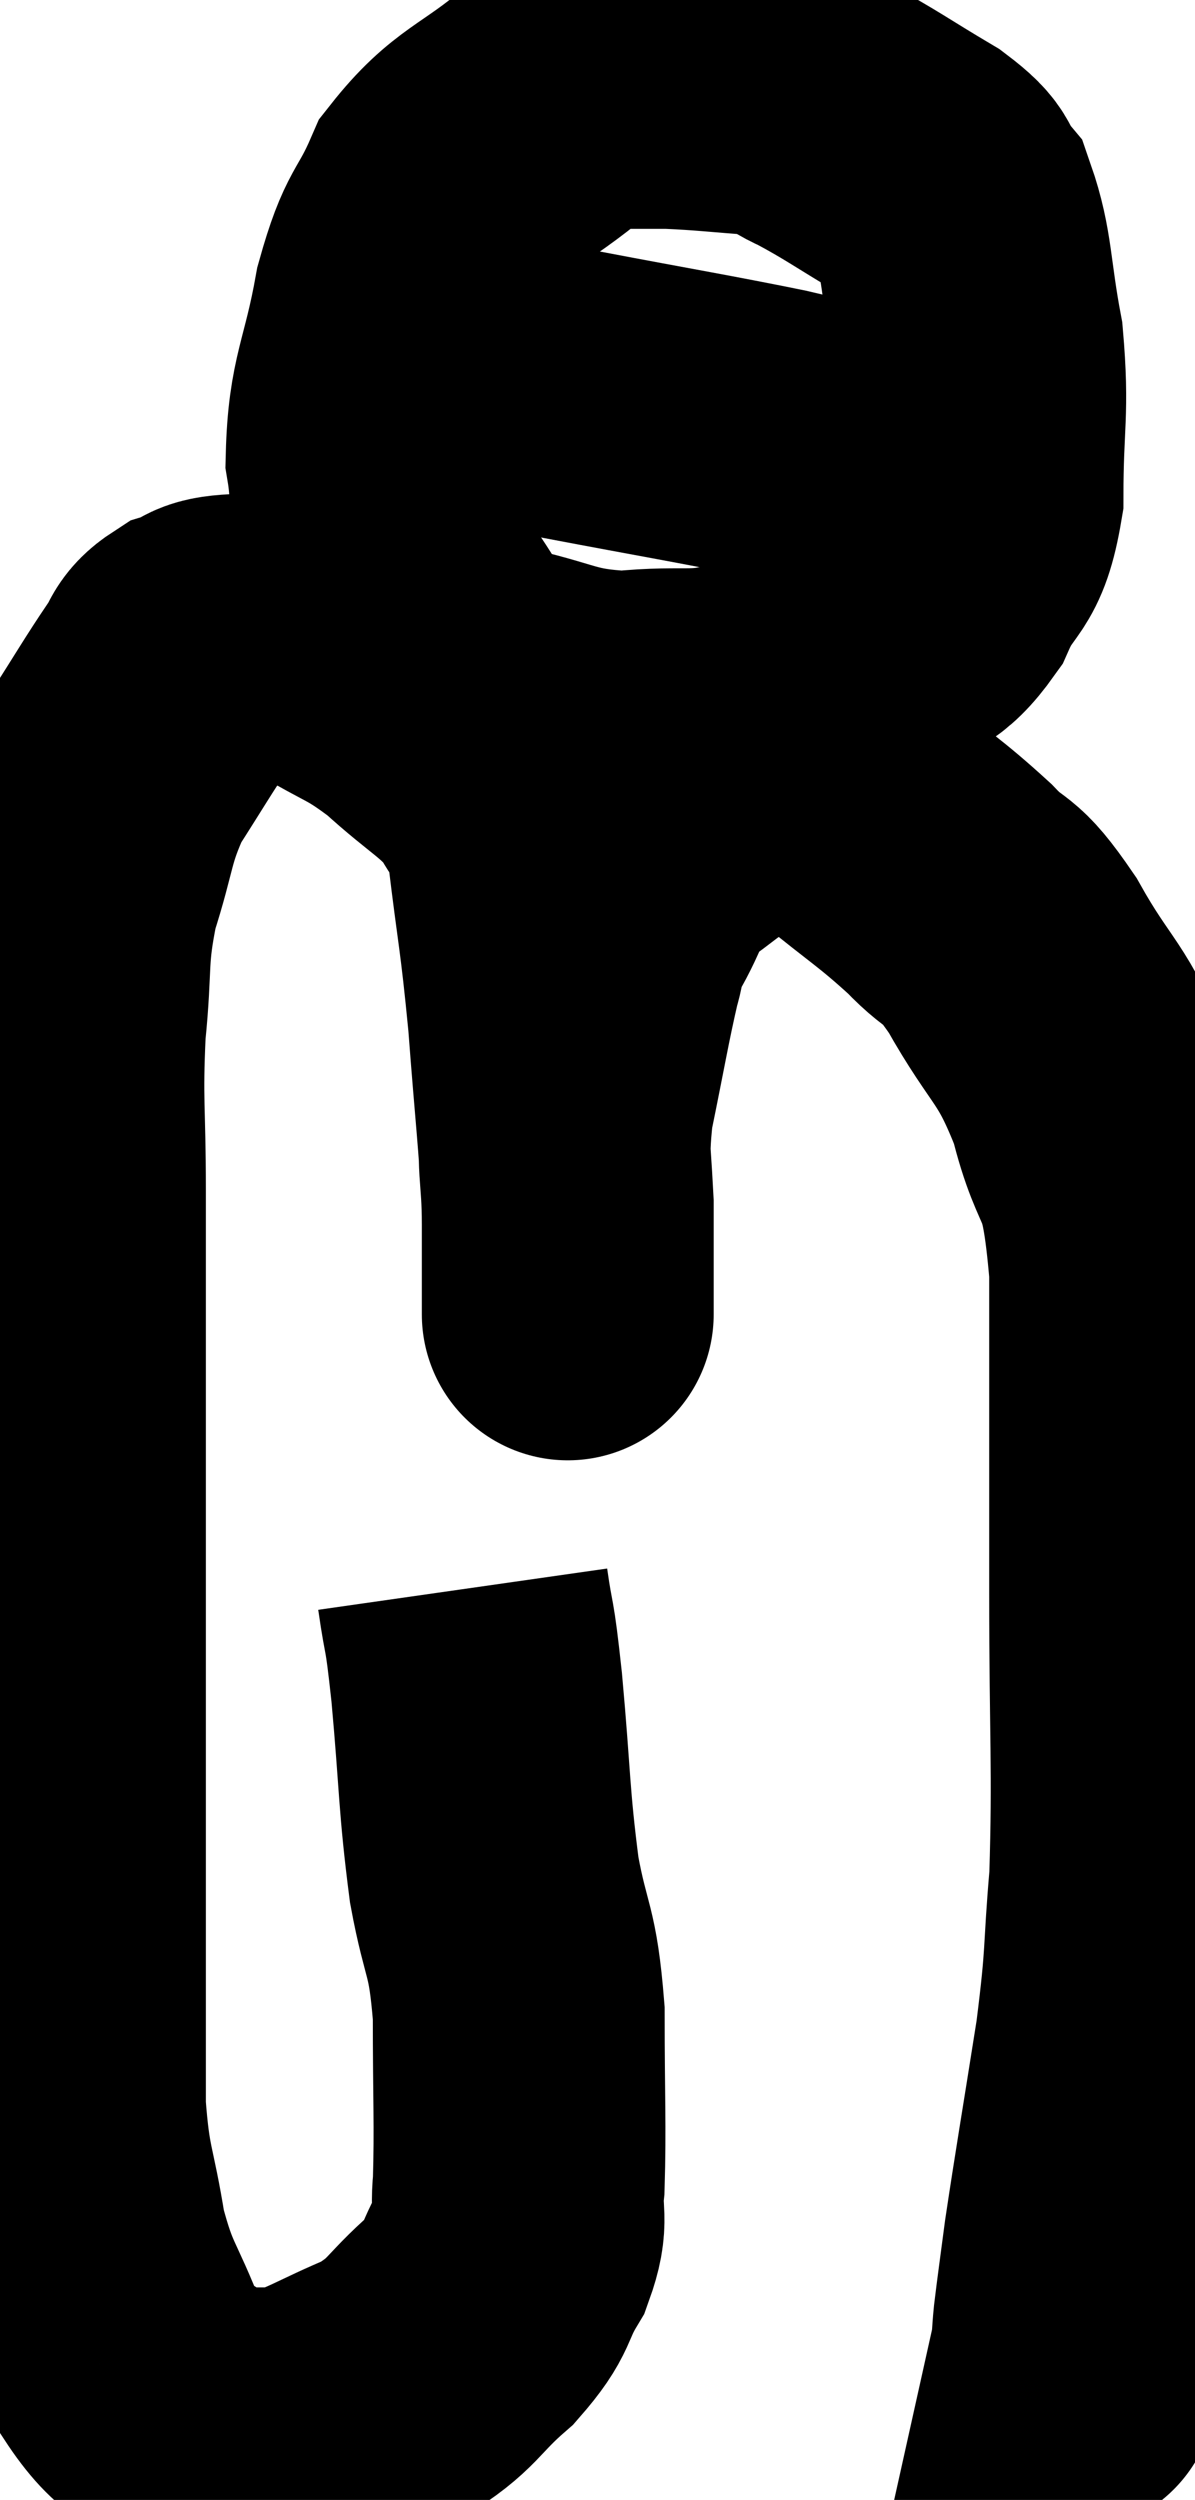 <svg xmlns="http://www.w3.org/2000/svg" viewBox="8.513 1.22 20.473 42.82" width="20.473" height="42.82"><path d="M 16.44 28.44 C 16.56 29.28, 16.545 28.875, 16.68 30.12 C 16.83 31.77, 16.8 32.025, 16.98 33.42 C 17.19 34.56, 17.295 34.395, 17.4 35.7 C 17.4 37.17, 17.43 37.62, 17.4 38.64 C 17.34 39.21, 17.49 39.195, 17.28 39.78 C 16.92 40.38, 17.085 40.38, 16.56 40.98 C 15.87 41.58, 15.96 41.7, 15.18 42.18 C 14.31 42.54, 14.115 42.72, 13.44 42.9 C 12.96 42.9, 12.825 42.9, 12.48 42.9 C 12.27 42.9, 12.51 43.215, 12.06 42.9 C 11.37 42.27, 11.22 42.465, 10.68 41.64 C 10.29 40.62, 10.185 40.68, 9.9 39.6 C 9.72 38.46, 9.63 38.52, 9.54 37.32 C 9.54 36.06, 9.54 36.045, 9.54 34.8 C 9.54 33.57, 9.54 33.87, 9.54 32.34 C 9.54 30.51, 9.54 30.795, 9.54 28.68 C 9.54 26.28, 9.54 25.65, 9.54 23.88 C 9.54 22.74, 9.54 22.86, 9.54 21.6 C 9.54 20.22, 9.48 20.115, 9.54 18.84 C 9.66 17.67, 9.555 17.595, 9.78 16.5 C 10.11 15.48, 10.035 15.345, 10.44 14.46 C 10.92 13.71, 11.055 13.47, 11.4 12.96 C 11.61 12.69, 11.52 12.615, 11.82 12.42 C 12.21 12.3, 12.015 12.21, 12.6 12.18 C 13.38 12.24, 13.38 12.03, 14.16 12.3 C 14.94 12.78, 14.97 12.69, 15.72 13.26 C 16.44 13.92, 16.68 13.98, 17.16 14.58 C 17.4 15.12, 17.43 14.64, 17.64 15.66 C 17.82 17.16, 17.85 17.115, 18 18.66 C 18.12 20.25, 18.18 20.685, 18.24 21.84 C 18.24 22.56, 18.24 22.845, 18.24 23.28 C 18.24 23.43, 18.24 23.505, 18.24 23.58 C 18.24 23.58, 18.24 23.925, 18.24 23.58 C 18.24 22.89, 18.24 23.055, 18.24 22.2 C 18.24 21.18, 18.12 21.255, 18.24 20.16 C 18.48 18.99, 18.54 18.6, 18.72 17.82 C 18.84 17.43, 18.705 17.565, 18.96 17.04 C 19.35 16.38, 19.26 16.245, 19.74 15.72 C 20.31 15.33, 20.37 15.21, 20.88 14.94 C 21.33 14.79, 21.225 14.61, 21.78 14.64 C 22.44 14.85, 22.35 14.61, 23.1 15.06 C 23.94 15.75, 24.09 15.81, 24.78 16.44 C 25.32 17.01, 25.245 16.68, 25.86 17.58 C 26.55 18.81, 26.715 18.69, 27.24 20.04 C 27.6 21.51, 27.78 20.865, 27.96 22.98 C 27.96 25.74, 27.96 25.89, 27.96 28.5 C 27.96 30.96, 28.02 31.5, 27.96 33.42 C 27.84 34.8, 27.915 34.635, 27.72 36.18 C 27.45 37.89, 27.36 38.4, 27.18 39.6 C 27.09 40.29, 27.06 40.485, 27 40.98 C 26.97 41.28, 26.985 41.295, 26.94 41.58 C 26.88 41.85, 26.85 41.985, 26.82 42.12 C 26.82 42.12, 26.82 42.12, 26.82 42.12 C 26.82 42.12, 26.895 42.06, 26.82 42.12 L 26.52 42.36" fill="none" stroke="black" stroke-width="5"></path><path d="M 20.4 2.22 C 19.23 2.58, 19.125 2.355, 18.06 2.94 C 17.1 3.75, 16.815 3.705, 16.14 4.56 C 15.75 5.46, 15.675 5.235, 15.36 6.36 C 15.12 7.71, 14.91 7.845, 14.88 9.06 C 15.06 10.14, 14.745 10.23, 15.24 11.22 C 16.05 12.12, 15.87 12.45, 16.86 13.02 C 18.03 13.26, 18.045 13.44, 19.2 13.5 C 20.34 13.38, 20.415 13.575, 21.48 13.26 C 22.47 12.75, 22.695 12.72, 23.46 12.24 C 24 11.79, 24.09 11.97, 24.54 11.34 C 24.9 10.53, 25.08 10.785, 25.26 9.72 C 25.26 8.4, 25.365 8.295, 25.26 7.08 C 25.05 5.97, 25.095 5.595, 24.84 4.86 C 24.54 4.5, 24.795 4.56, 24.24 4.14 C 23.43 3.66, 23.265 3.525, 22.62 3.18 C 22.14 2.97, 22.32 2.895, 21.66 2.76 C 20.82 2.7, 20.655 2.67, 19.98 2.64 C 19.47 2.64, 19.215 2.64, 18.96 2.64 L 18.96 2.64" fill="none" stroke="black" stroke-width="5"></path><path d="M 15.18 7.2 C 15.63 7.35, 15.3 7.305, 16.08 7.5 C 17.19 7.74, 16.875 7.695, 18.3 7.98 C 20.04 8.31, 20.52 8.385, 21.78 8.64 C 22.56 8.82, 22.71 8.88, 23.34 9 C 23.82 9.06, 23.985 9.09, 24.3 9.12 C 24.45 9.12, 24.36 9.075, 24.6 9.12 C 24.93 9.21, 24.99 9.255, 25.26 9.3 L 25.68 9.3" fill="none" stroke="black" stroke-width="5"></path></svg>